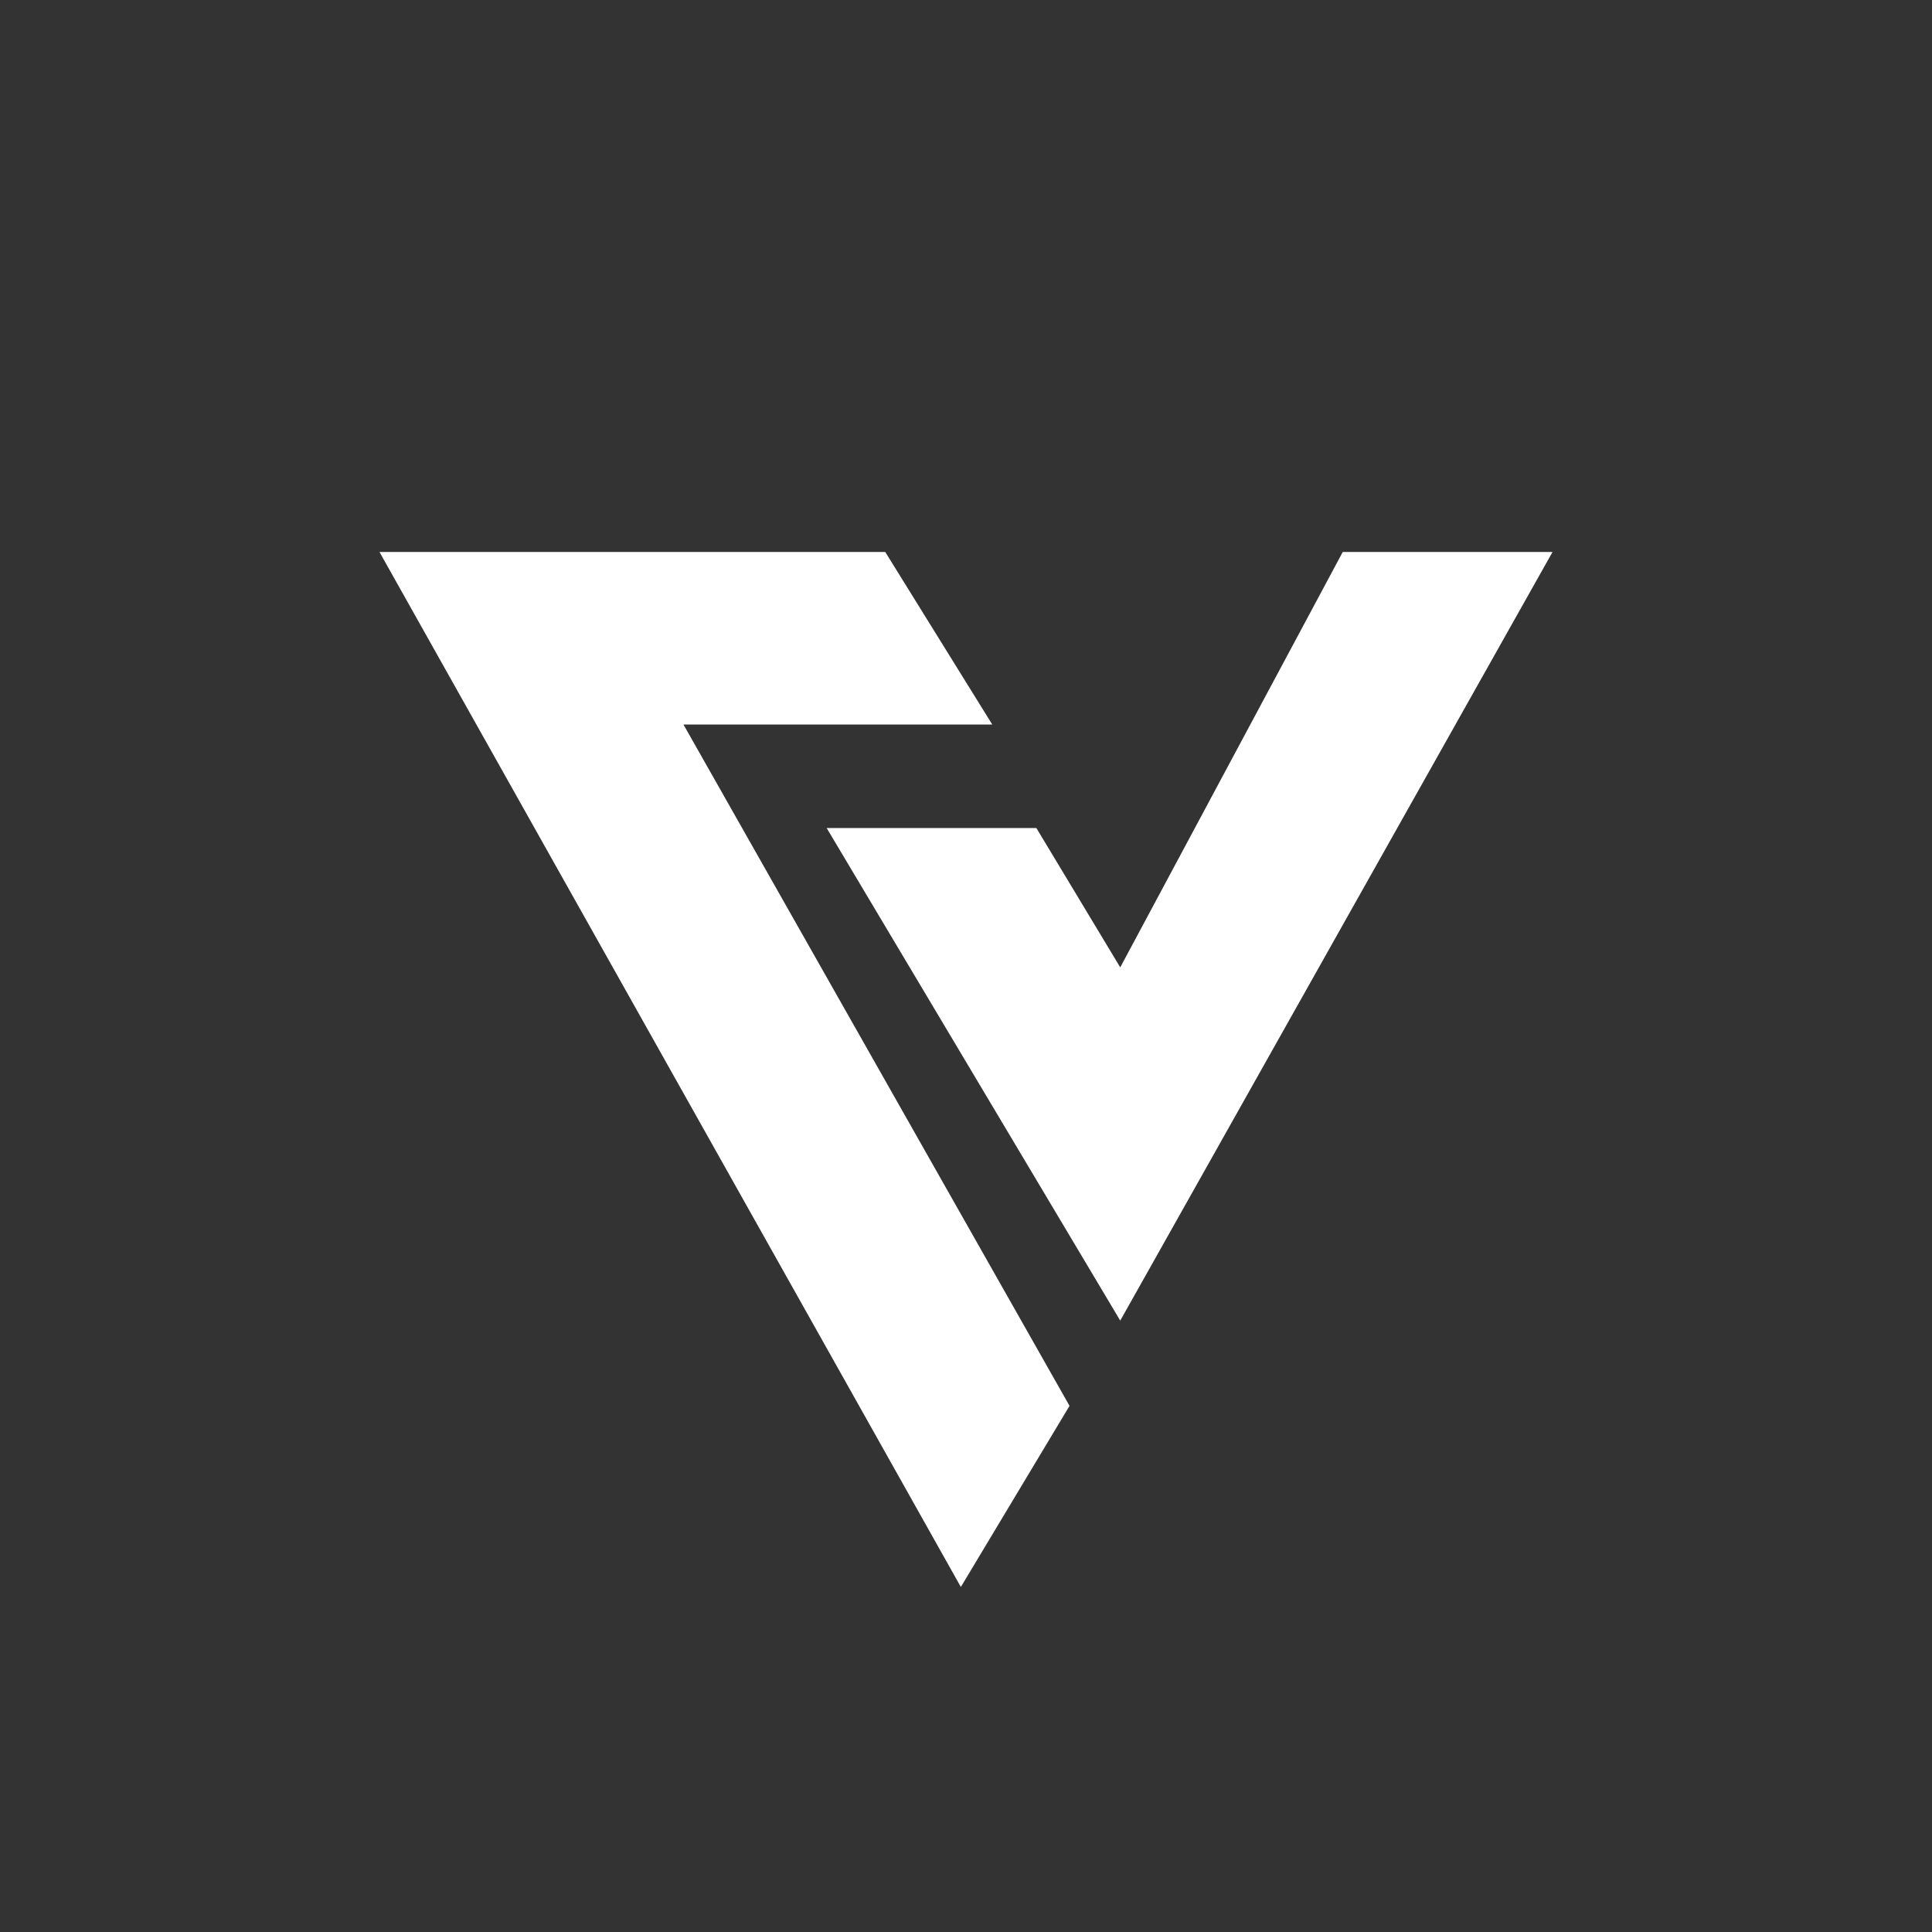 <svg width="24" height="24" viewBox="0 0 24 24" fill="none" xmlns="http://www.w3.org/2000/svg">
<rect x="0" y="0" width="24" height="24" fill="#333333" stroke="none"/>
<path d="M12.326 9L10.997 6.857H4.714L11.936 19.714L13.286 17.464L8.49 9H12.326ZM10.269 10.286H12.874L13.916 12.017L16.68 6.857H19.286L13.916 16.405L10.269 10.286Z" fill="white"/>
</svg>

